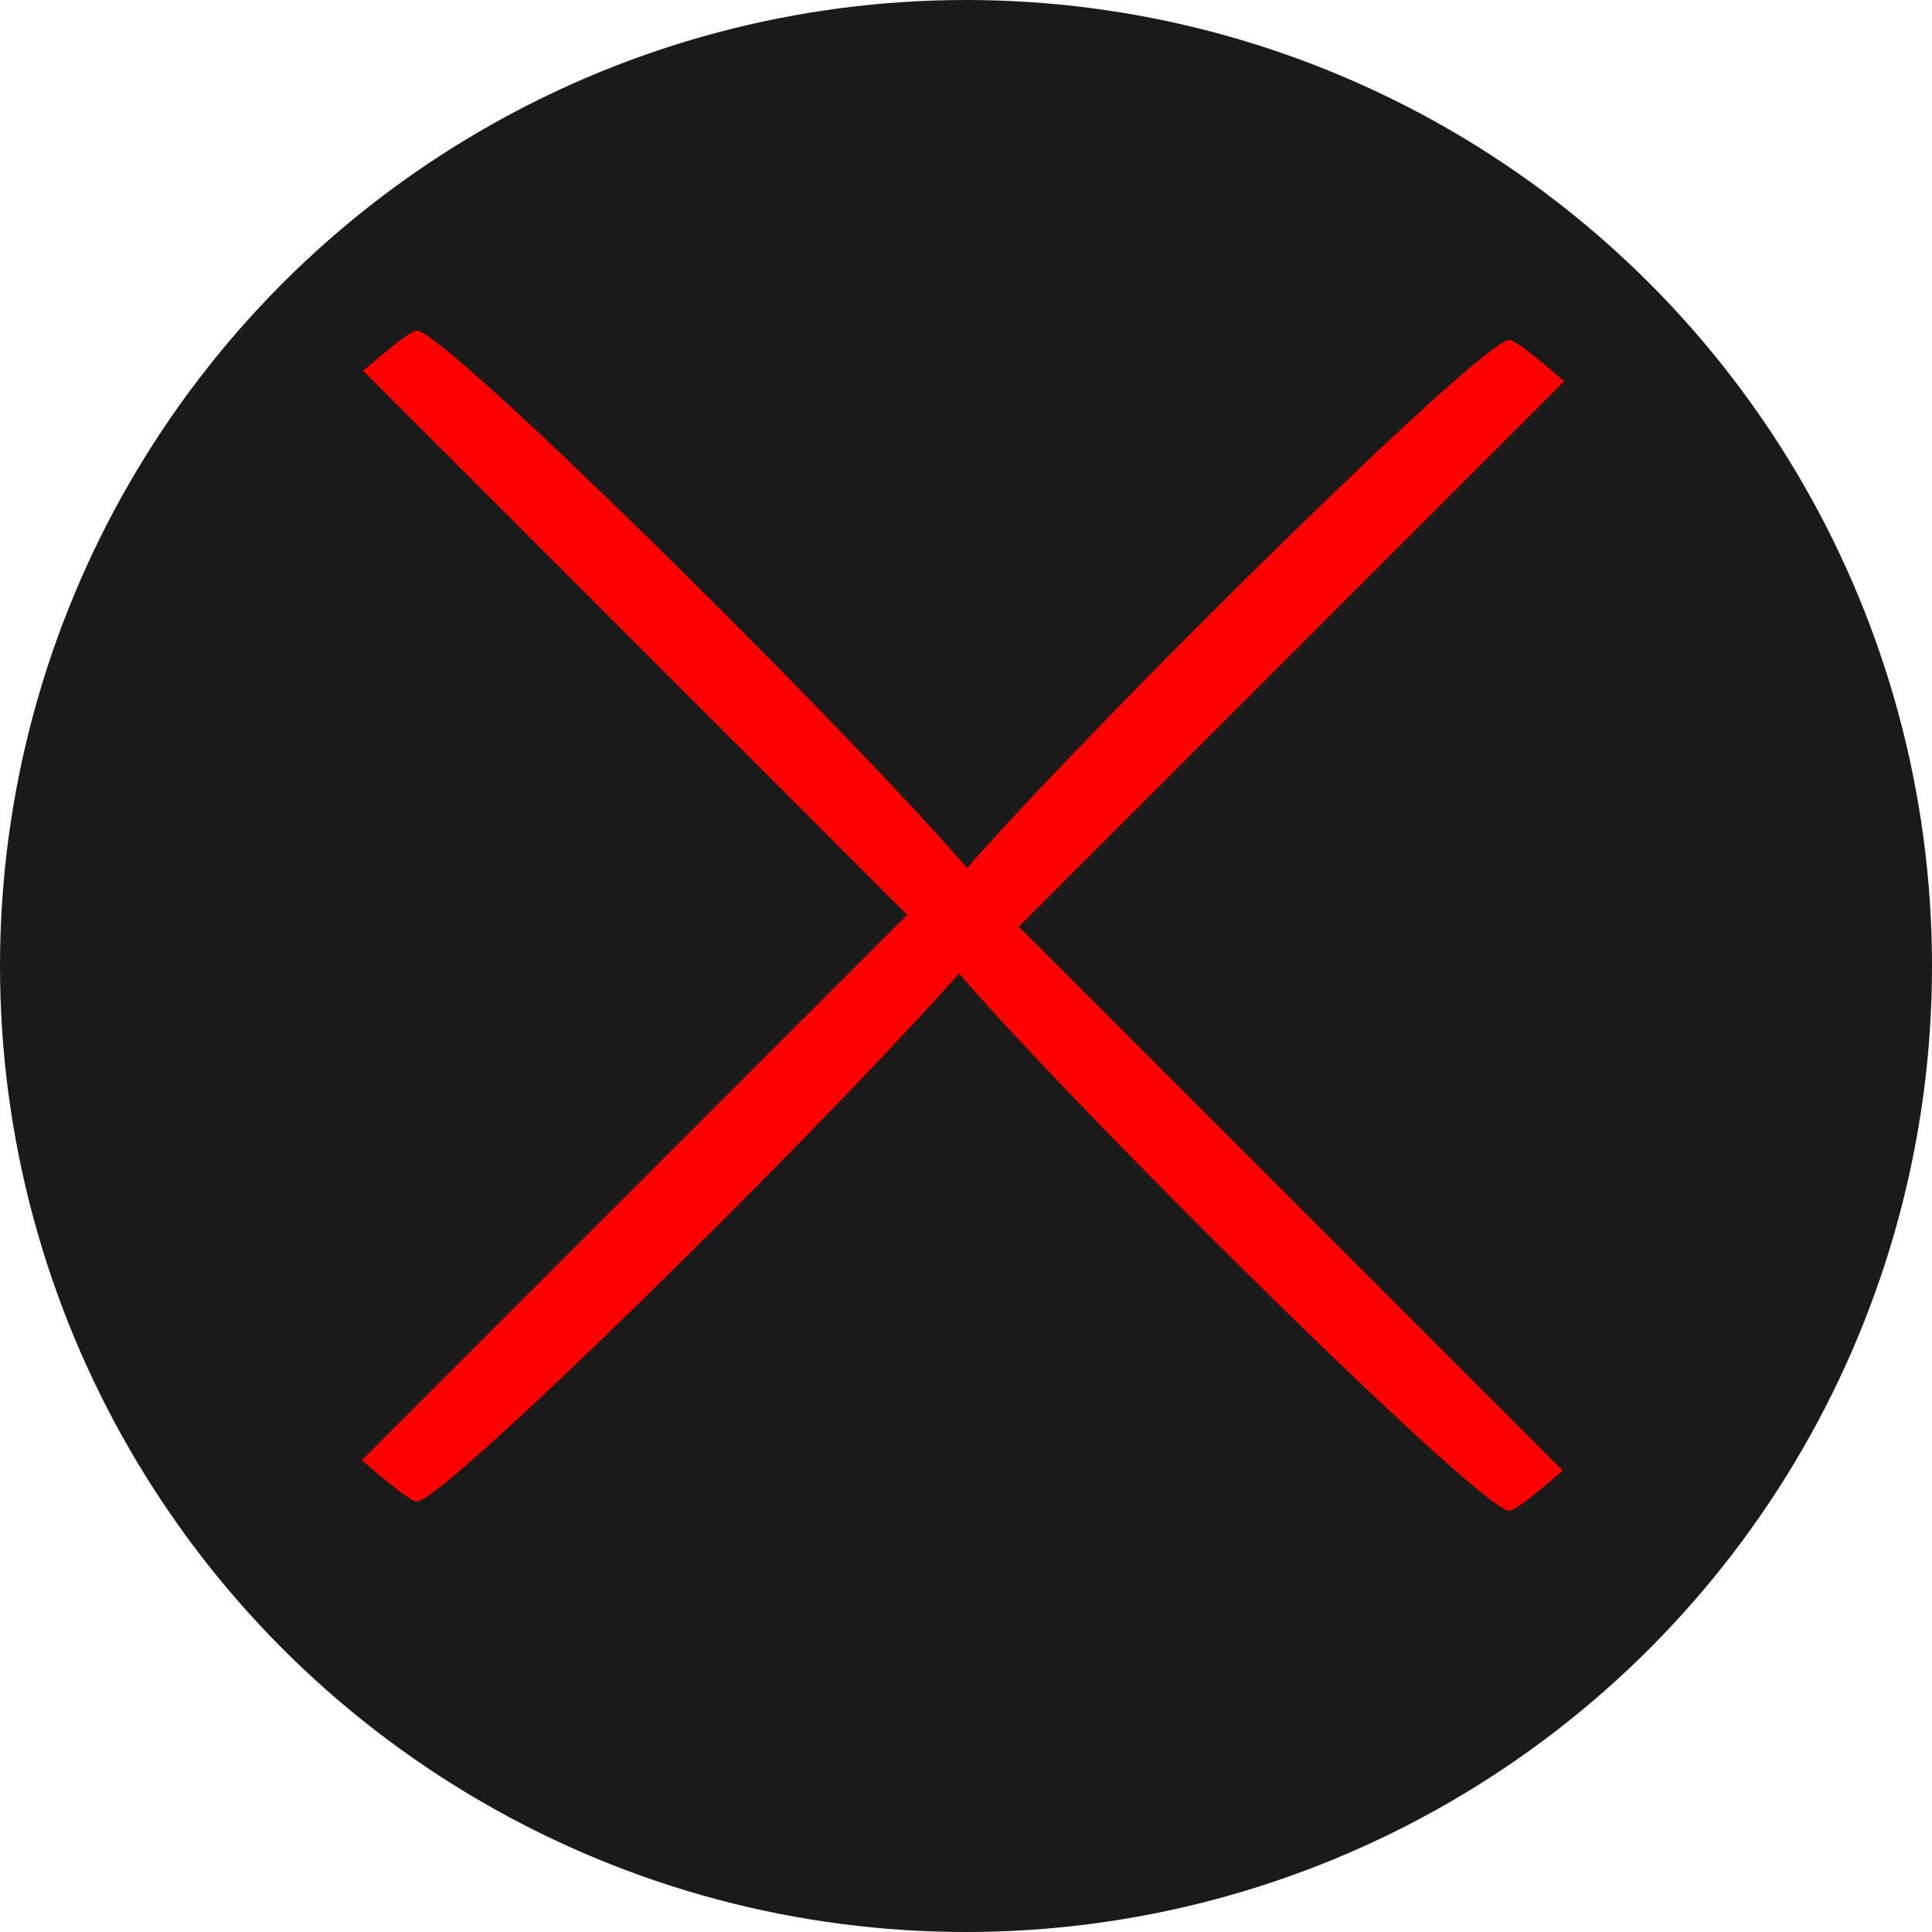 <?xml version="1.0" encoding="UTF-8" standalone="no"?>
<!-- Created with Inkscape (http://www.inkscape.org/) -->

<svg
   xmlns:dc="http://purl.org/dc/elements/1.1/"
   xmlns:cc="http://creativecommons.org/ns#"
   xmlns:rdf="http://www.w3.org/1999/02/22-rdf-syntax-ns#"
   xmlns:svg="http://www.w3.org/2000/svg"
   xmlns="http://www.w3.org/2000/svg"
   xmlns:sodipodi="http://sodipodi.sourceforge.net/DTD/sodipodi-0.dtd"
   xmlns:inkscape="http://www.inkscape.org/namespaces/inkscape"
   width="123.409"
   height="123.409"
   viewBox="0 0 32.652 32.652"
   version="1.1"
   id="svg8"
   inkscape:version="0.92.5 (2060ec1f9f, 2020-04-08)"
   sodipodi:docname="close.svg">
  <defs
     id="defs2" />
  <sodipodi:namedview
     id="base"
     pagecolor="#ffffff"
     bordercolor="#666666"
     borderopacity="1.0"
     inkscape:pageopacity="0.0"
     inkscape:pageshadow="2"
     inkscape:zoom="2.32"
     inkscape:cx="-130.27353"
     inkscape:cy="118.57509"
     inkscape:document-units="px"
     inkscape:current-layer="layer1"
     showgrid="false"
     units="px"
     width="256px"
     inkscape:window-width="1920"
     inkscape:window-height="993"
     inkscape:window-x="0"
     inkscape:window-y="0"
     inkscape:window-maximized="1"
     fit-margin-top="0"
     fit-margin-left="0"
     fit-margin-right="0"
     fit-margin-bottom="0" />
  <g
     inkscape:label="Layer 1"
     inkscape:groupmode="layer"
     id="layer1"
     transform="translate(-1.216,-263.132)">
    <circle
       style="fill:#1a1a1a;stroke-width:0.132"
       id="path12"
       cx="17.542"
       cy="279.458"
       r="16.326" />
    <path
       style="fill:#ff0000;stroke-width:0.132"
       d="m 26.722,288.665 c -0.56,0 -9.894,-9.334 -9.894,-9.894 0,-0.56 9.335,-9.894 9.894,-9.894 0.092,0 0.439,0.272 0.929,0.699 l -9.216,9.216 9.193,9.194 c -0.476,0.414 -0.815,0.679 -0.905,0.679 z"
       id="path30"
       inkscape:connector-curvature="0" />
    <path
       inkscape:connector-curvature="0"
       style="fill:#ff0000;stroke-width:0.132"
       d="m 8.261,268.72 c 0.56,0 9.894,9.334 9.894,9.894 0,0.56 -9.335,9.894 -9.894,9.894 -0.092,0 -0.439,-0.272 -0.929,-0.699 l 9.216,-9.216 -9.193,-9.194 c 0.476,-0.414 0.815,-0.679 0.905,-0.679 z"
       id="path30-3" />
  </g>
</svg>
